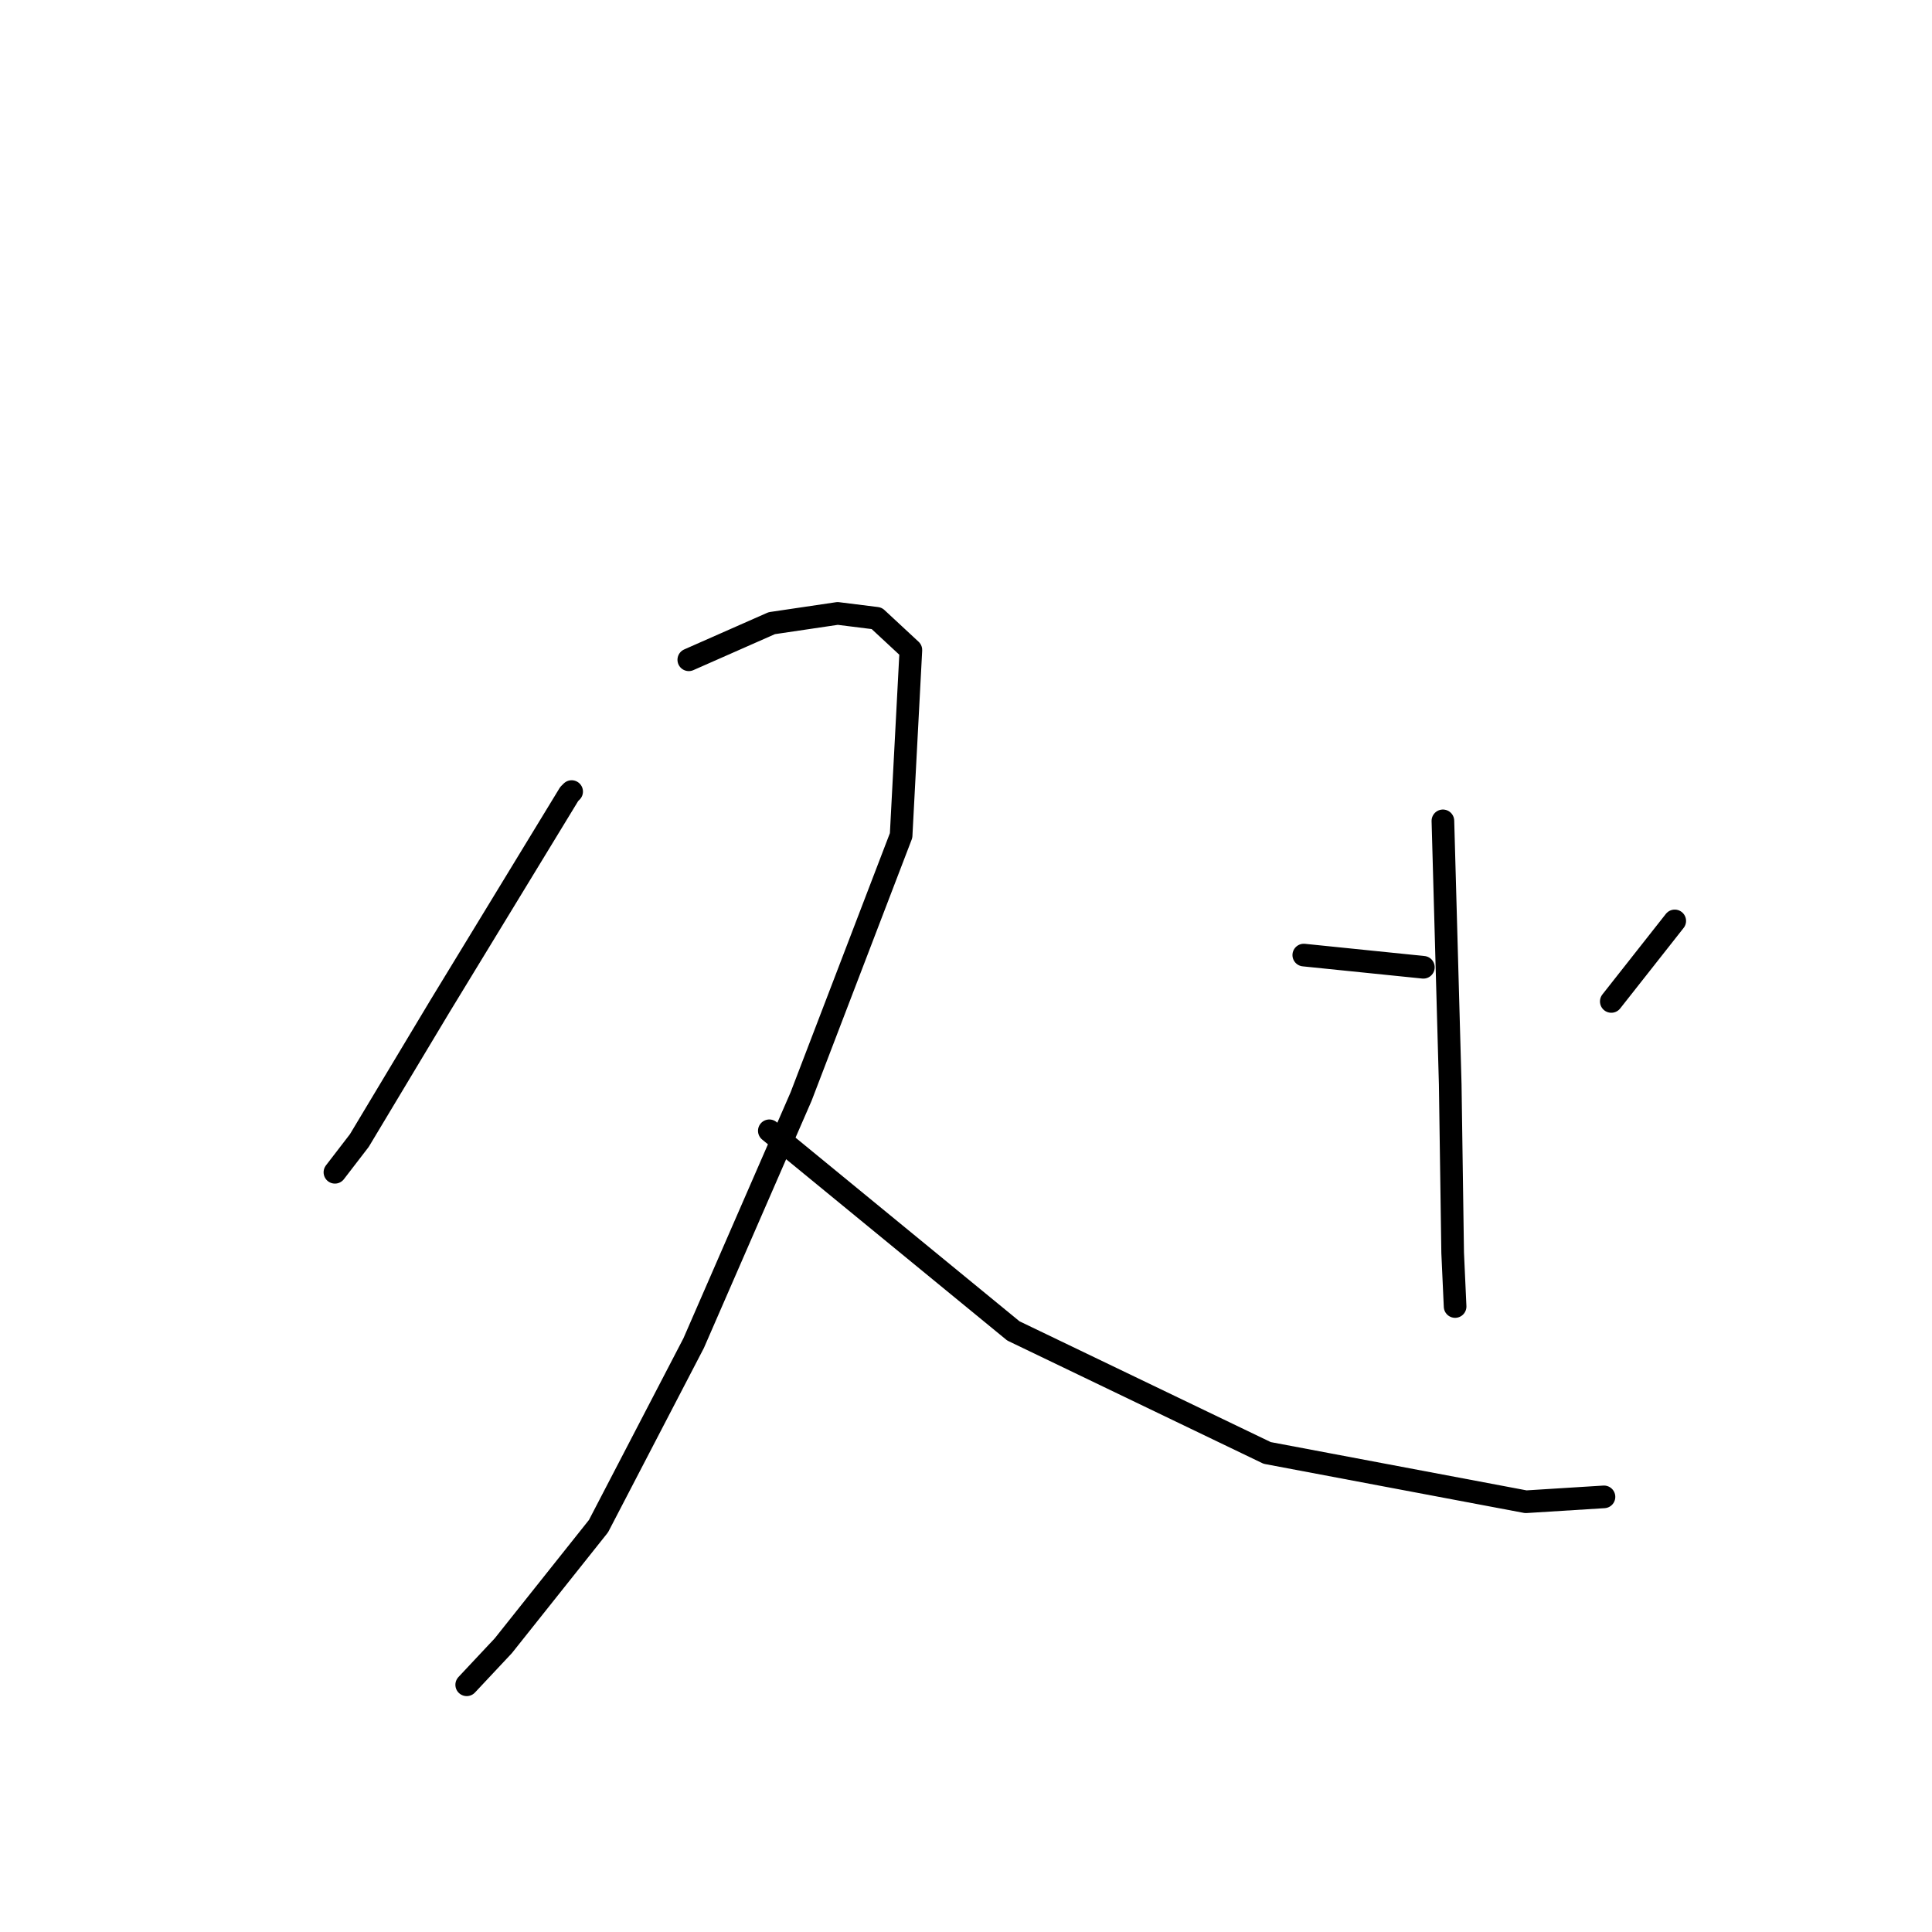 <?xml version="1.0" standalone="no"?>
    <svg width="256" height="256" xmlns="http://www.w3.org/2000/svg" version="1.1">
    <polyline stroke="black" stroke-width="3" stroke-linecap="round" fill="transparent" stroke-linejoin="round" points="75.746 104.887 75.423 105.21 58.284 133.344 47.612 151.13 44.379 155.334 44.379 155.334 " />
        <polyline stroke="black" stroke-width="3" stroke-linecap="round" fill="transparent" stroke-linejoin="round" points="91.268 87.425 102.263 82.574 110.994 81.281 116.168 81.927 120.696 86.131 119.402 110.708 106.144 145.309 91.915 177.97 79.303 202.223 66.692 218.069 61.841 223.243 61.841 223.243 " />
        <polyline stroke="black" stroke-width="3" stroke-linecap="round" fill="transparent" stroke-linejoin="round" points="101.94 149.836 134.277 176.353 167.909 192.522 202.187 198.99 212.535 198.343 212.535 198.343 " />
        <polyline stroke="black" stroke-width="3" stroke-linecap="round" fill="transparent" stroke-linejoin="round" points="191.192 108.768 192.162 143.692 192.485 166.005 192.809 173.12 192.809 173.12 " />
        <polyline stroke="black" stroke-width="3" stroke-linecap="round" fill="transparent" stroke-linejoin="round" points="172.759 126.553 188.605 128.17 188.605 128.17 " />
        <polyline stroke="black" stroke-width="3" stroke-linecap="round" fill="transparent" stroke-linejoin="round" points="221.912 122.026 213.505 132.697 213.505 132.697 " />
        </svg>